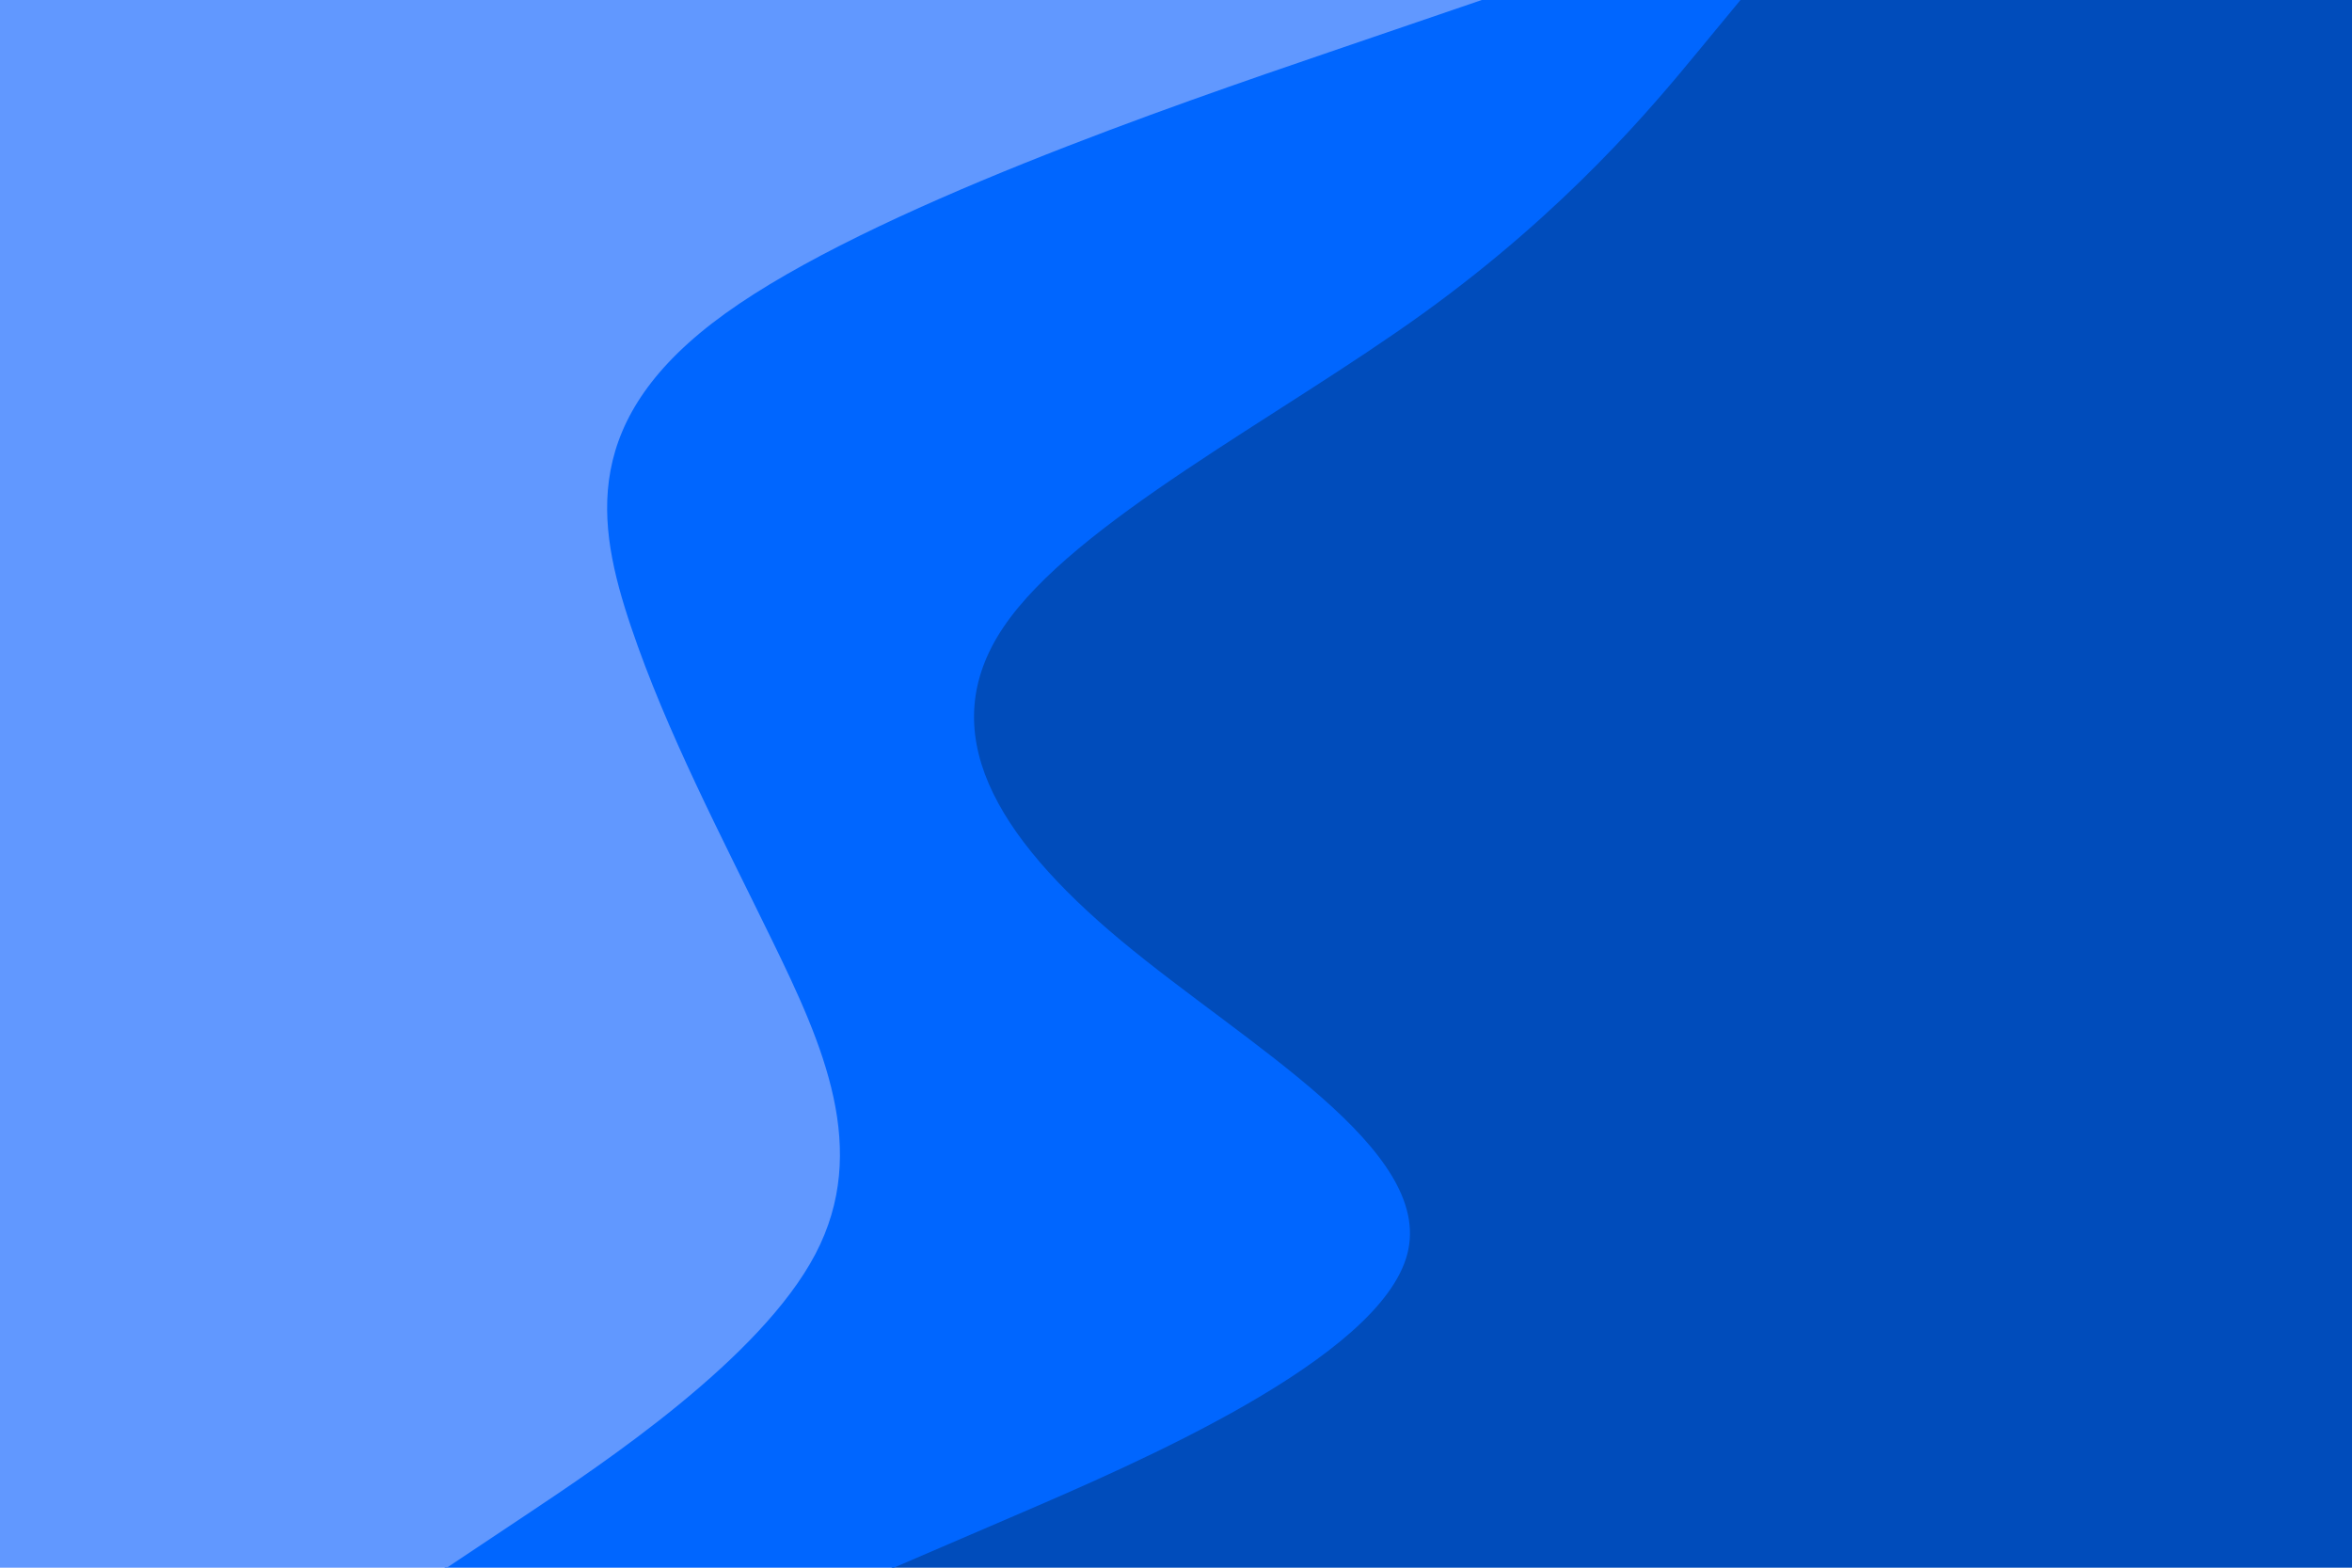 <svg id="visual" viewBox="0 0 900 600" width="900" height="600" xmlns="http://www.w3.org/2000/svg" xmlns:xlink="http://www.w3.org/1999/xlink" version="1.1"><path d="M341 600L387.5 580C434 560 527 520 537.5 480C548 440 476 400 428 360C380 320 356 280 383 240C410 200 488 160 543.5 120C599 80 632 40 648.5 20L665 0L900 0L900 20C900 40 900 80 900 120C900 160 900 200 900 240C900 280 900 320 900 360C900 400 900 440 900 480C900 520 900 560 900 580L900 600Z" fill="#004cbb"></path><path d="M170 600L200 580C230 560 290 520 311 480C332 440 314 400 294.5 360C275 320 254 280 240.5 240C227 200 221 160 276.5 120C332 80 449 40 507.5 20L566 0L666 0L649.5 20C633 40 600 80 544.5 120C489 160 411 200 384 240C357 280 381 320 429 360C477 400 549 440 538.5 480C528 520 435 560 388.5 580L342 600Z" fill="#0066ff"></path><path d="M0 600L0 580C0 560 0 520 0 480C0 440 0 400 0 360C0 320 0 280 0 240C0 200 0 160 0 120C0 80 0 40 0 20L0 0L567 0L508.5 20C450 40 333 80 277.5 120C222 160 228 200 241.5 240C255 280 276 320 295.5 360C315 400 333 440 312 480C291 520 231 560 201 580L171 600Z" fill="#6198ff"></path></svg>